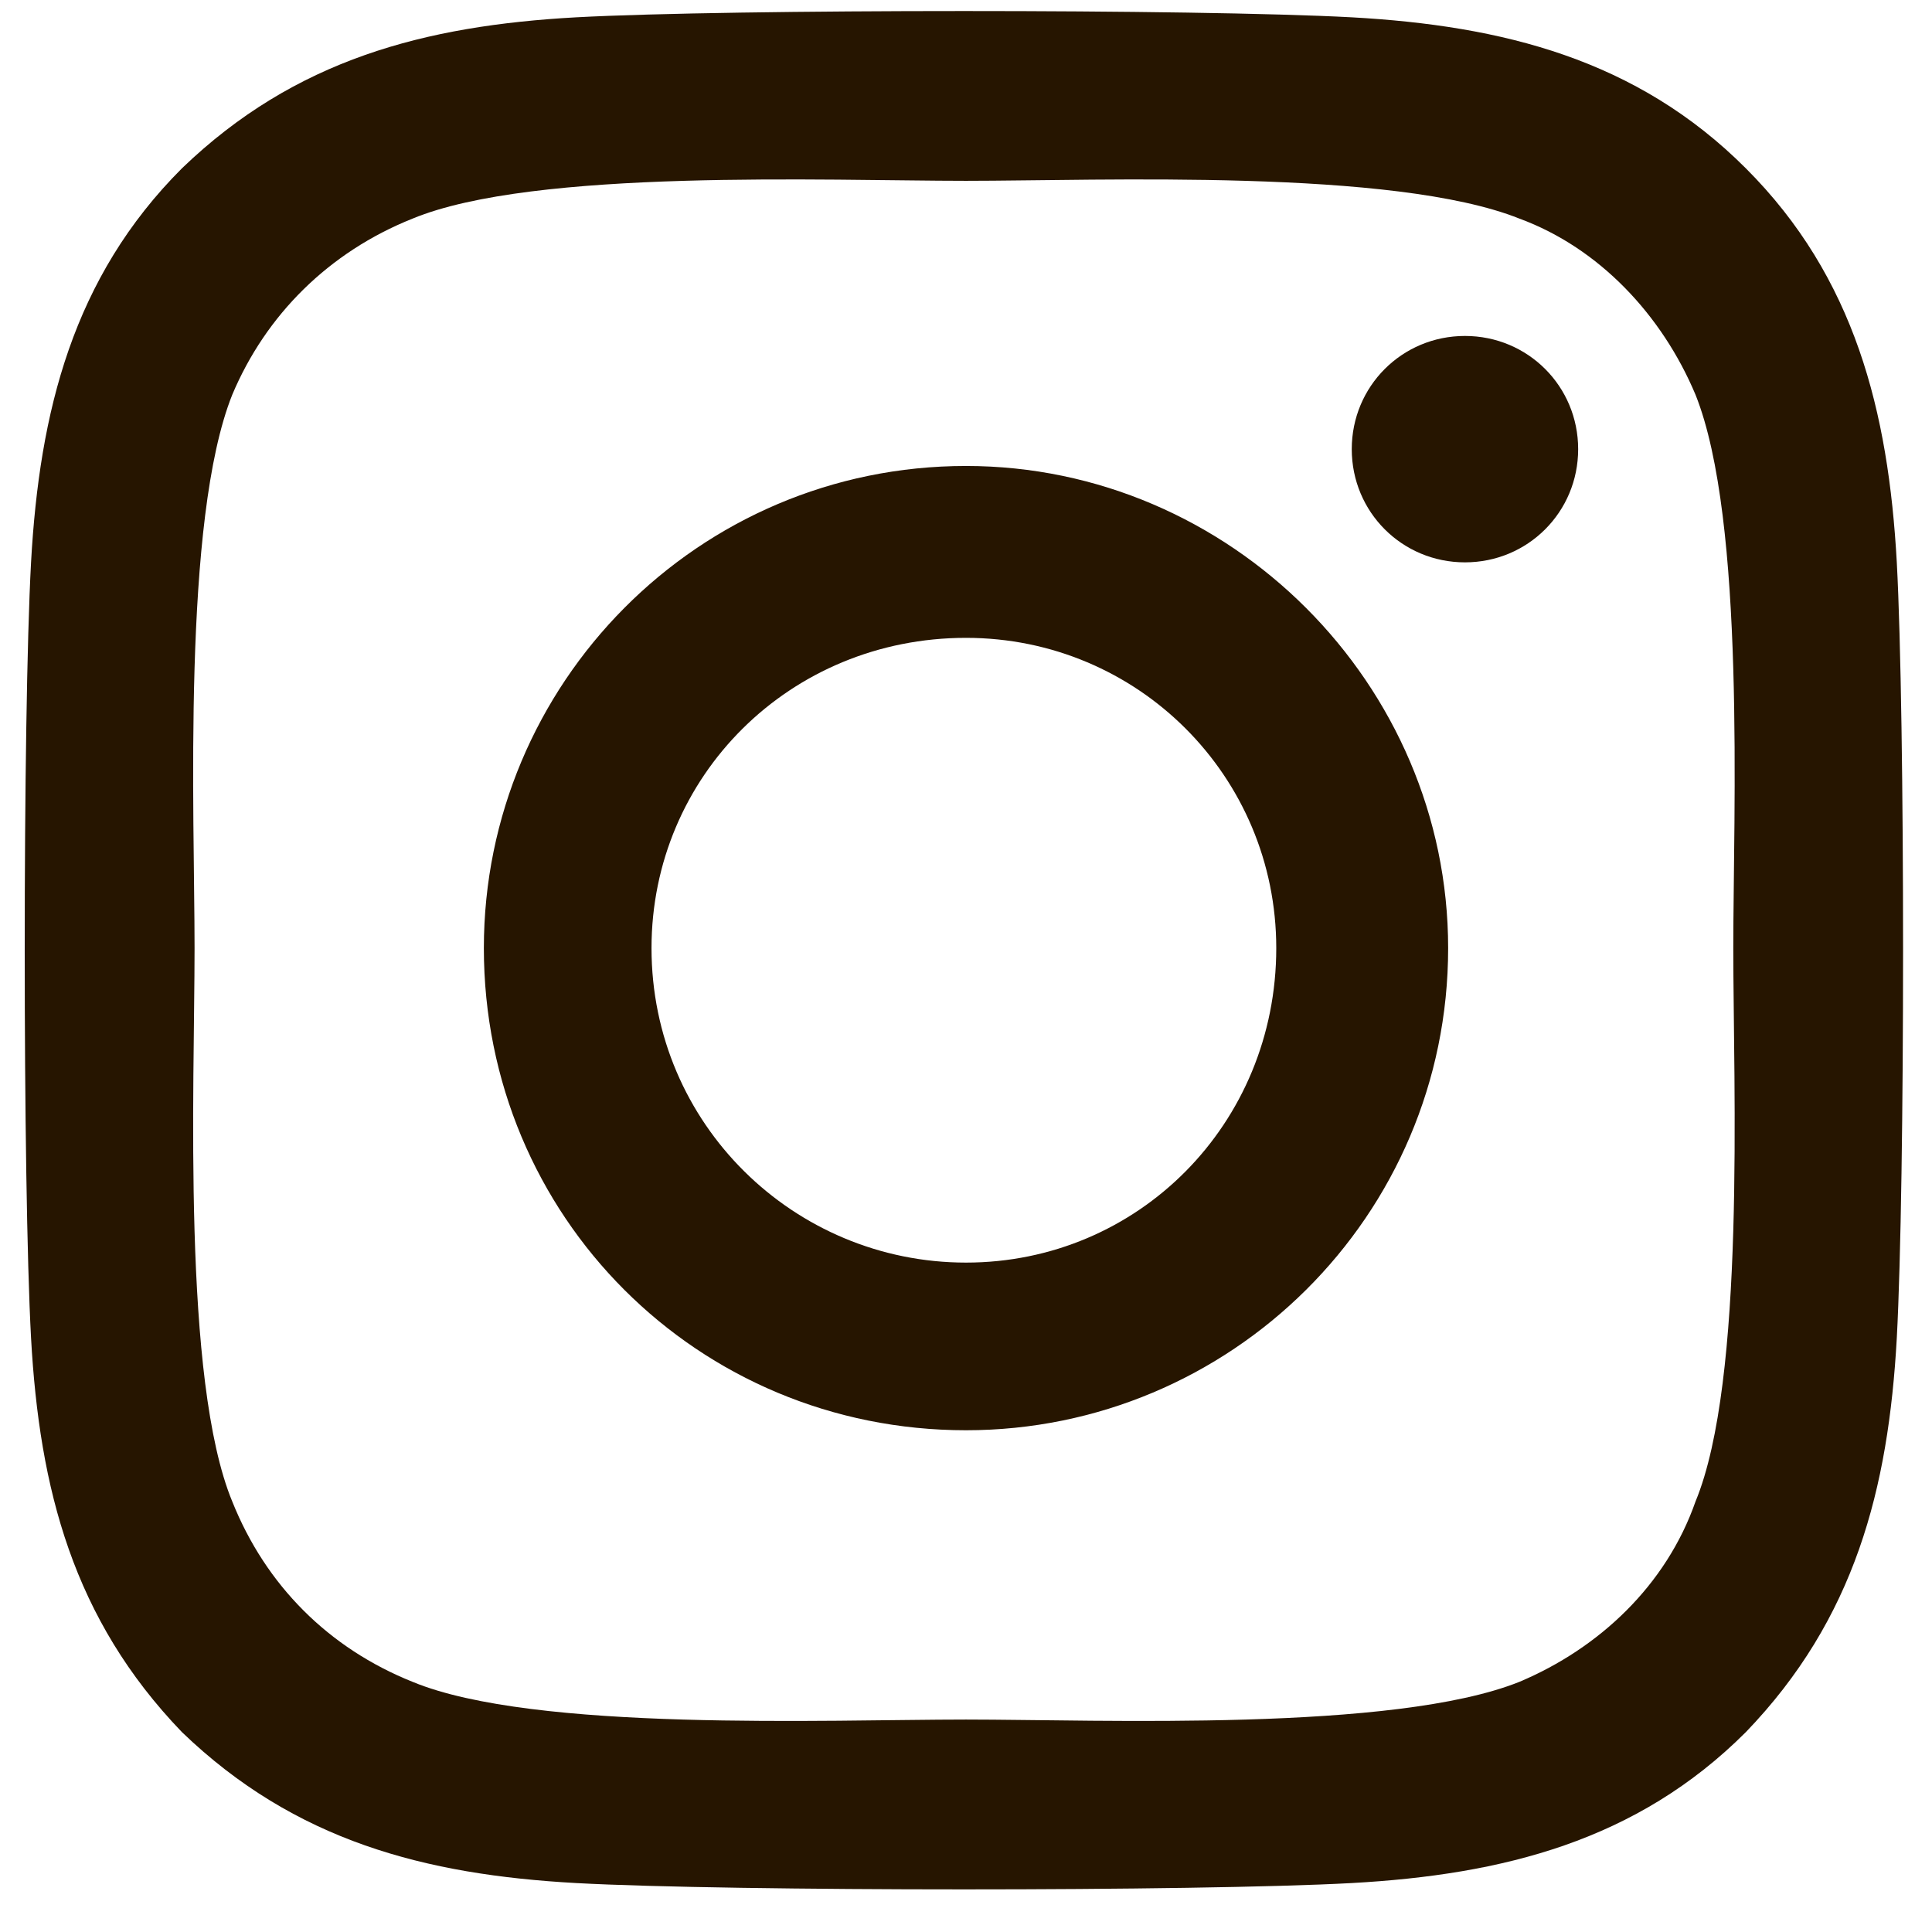 <svg width="27" height="27" viewBox="0 0 27 27" fill="none" xmlns="http://www.w3.org/2000/svg">
<path d="M13.5 6.512C17.191 6.512 20.238 9.559 20.238 13.25C20.238 17 17.191 19.988 13.5 19.988C9.75 19.988 6.762 17 6.762 13.25C6.762 9.559 9.75 6.512 13.5 6.512ZM13.5 17.645C15.902 17.645 17.836 15.711 17.836 13.25C17.836 10.848 15.902 8.914 13.5 8.914C11.039 8.914 9.105 10.848 9.105 13.25C9.105 15.711 11.098 17.645 13.5 17.645ZM22.055 6.277C22.055 7.156 21.352 7.859 20.473 7.859C19.594 7.859 18.891 7.156 18.891 6.277C18.891 5.398 19.594 4.695 20.473 4.695C21.352 4.695 22.055 5.398 22.055 6.277ZM26.508 7.859C26.625 10.027 26.625 16.531 26.508 18.699C26.391 20.809 25.922 22.625 24.398 24.207C22.875 25.73 21 26.199 18.891 26.316C16.723 26.434 10.219 26.434 8.051 26.316C5.941 26.199 4.125 25.73 2.543 24.207C1.02 22.625 0.551 20.809 0.434 18.699C0.316 16.531 0.316 10.027 0.434 7.859C0.551 5.75 1.02 3.875 2.543 2.352C4.125 0.828 5.941 0.359 8.051 0.242C10.219 0.125 16.723 0.125 18.891 0.242C21 0.359 22.875 0.828 24.398 2.352C25.922 3.875 26.391 5.75 26.508 7.859ZM23.695 20.984C24.398 19.285 24.223 15.184 24.223 13.25C24.223 11.375 24.398 7.273 23.695 5.516C23.227 4.402 22.348 3.465 21.234 3.055C19.477 2.352 15.375 2.527 13.5 2.527C11.566 2.527 7.465 2.352 5.766 3.055C4.594 3.523 3.715 4.402 3.246 5.516C2.543 7.273 2.719 11.375 2.719 13.25C2.719 15.184 2.543 19.285 3.246 20.984C3.715 22.156 4.594 23.035 5.766 23.504C7.465 24.207 11.566 24.031 13.5 24.031C15.375 24.031 19.477 24.207 21.234 23.504C22.348 23.035 23.285 22.156 23.695 20.984Z" fill="#261500"/>
</svg>
